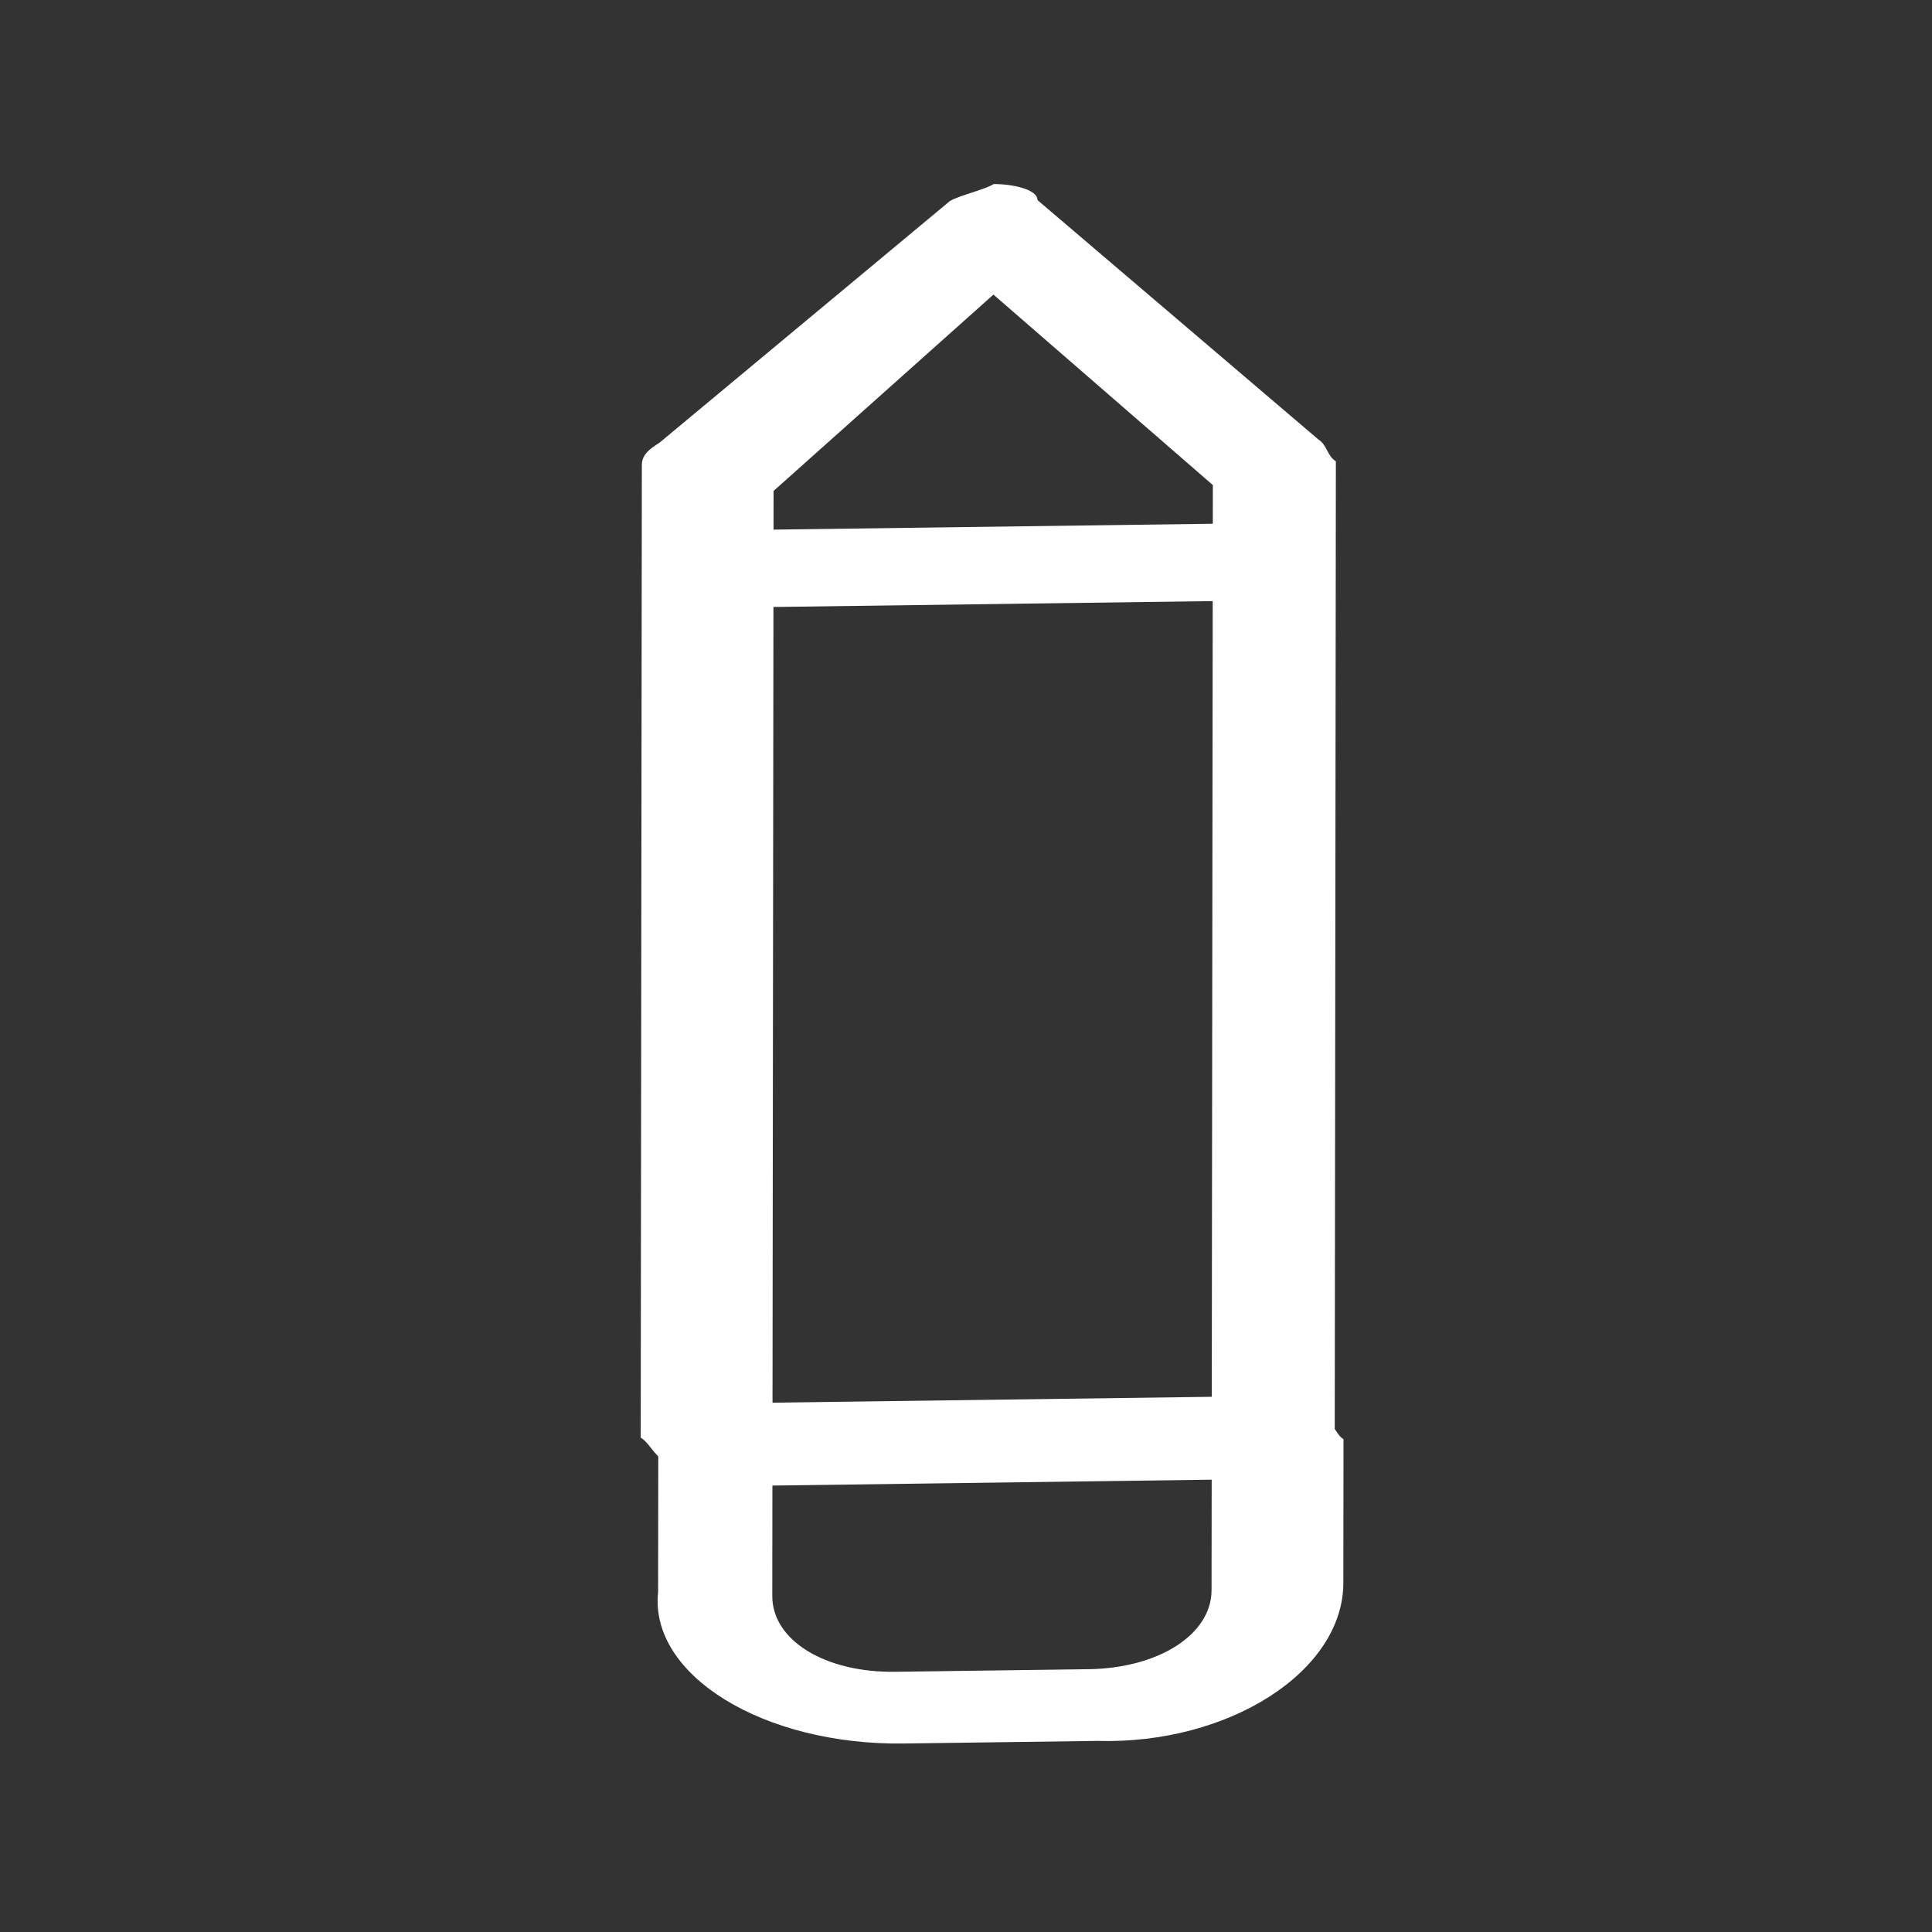 <svg version="1.1" xmlns="http://www.w3.org/2000/svg" xmlns:xlink="http://www.w3.org/1999/xlink" width="550" height="550"><rect width="100%" height="100%" fill="#333333" stroke="none"/><g fill="#ffffff" fill-rule="nonzero" stroke="none" stroke-width="1" stroke-linecap="butt" stroke-linejoin="miter" stroke-miterlimit="10" stroke-dasharray="" stroke-dashoffset="0" font-family="none" font-weight="none" font-size="none" text-anchor="none" style="mix-blend-mode: normal"><g id="svg"><path d="M257.319,496.339l55.022,-0.737c37.514,1.07 70.05,-19.814 70.08,-44.983l0.048,-40.898c-1.1,-0.678 -1.7,-1.771 -2.497,-2.924l0.323,-275.472c-2.499,-1.539 -2.495,-4.685 -4.994,-6.225l-79.952,-68.142c0.004,-3.146 -7.497,-4.618 -12.499,-4.551c-2.503,1.606 -10.007,3.28 -12.51,4.886l-82.611,68.747c-2.503,1.606 -5.005,3.213 -5.009,6.359l-0.323,276.854c1.824,1.124 2.898,3.202 4.997,5.376l-0.045,38.602c-2.534,23.631 29.956,43.645 69.972,43.109zM220.181,172.795l125.051,-1.676l-0.265,226.518l-125.051,1.676zM220.221,139.761l62.59,-55.895l62.461,54.219l-0.013,11.012l-125.051,1.676zM219.853,454.369l0.037,-31.46l125.051,-1.676l-0.037,31.46c-0.015,12.583 -15.032,22.223 -35.04,22.492l-55.022,0.737c-20.008,0.269 -35.004,-8.968 -34.989,-21.554z"/></g></g></svg>
